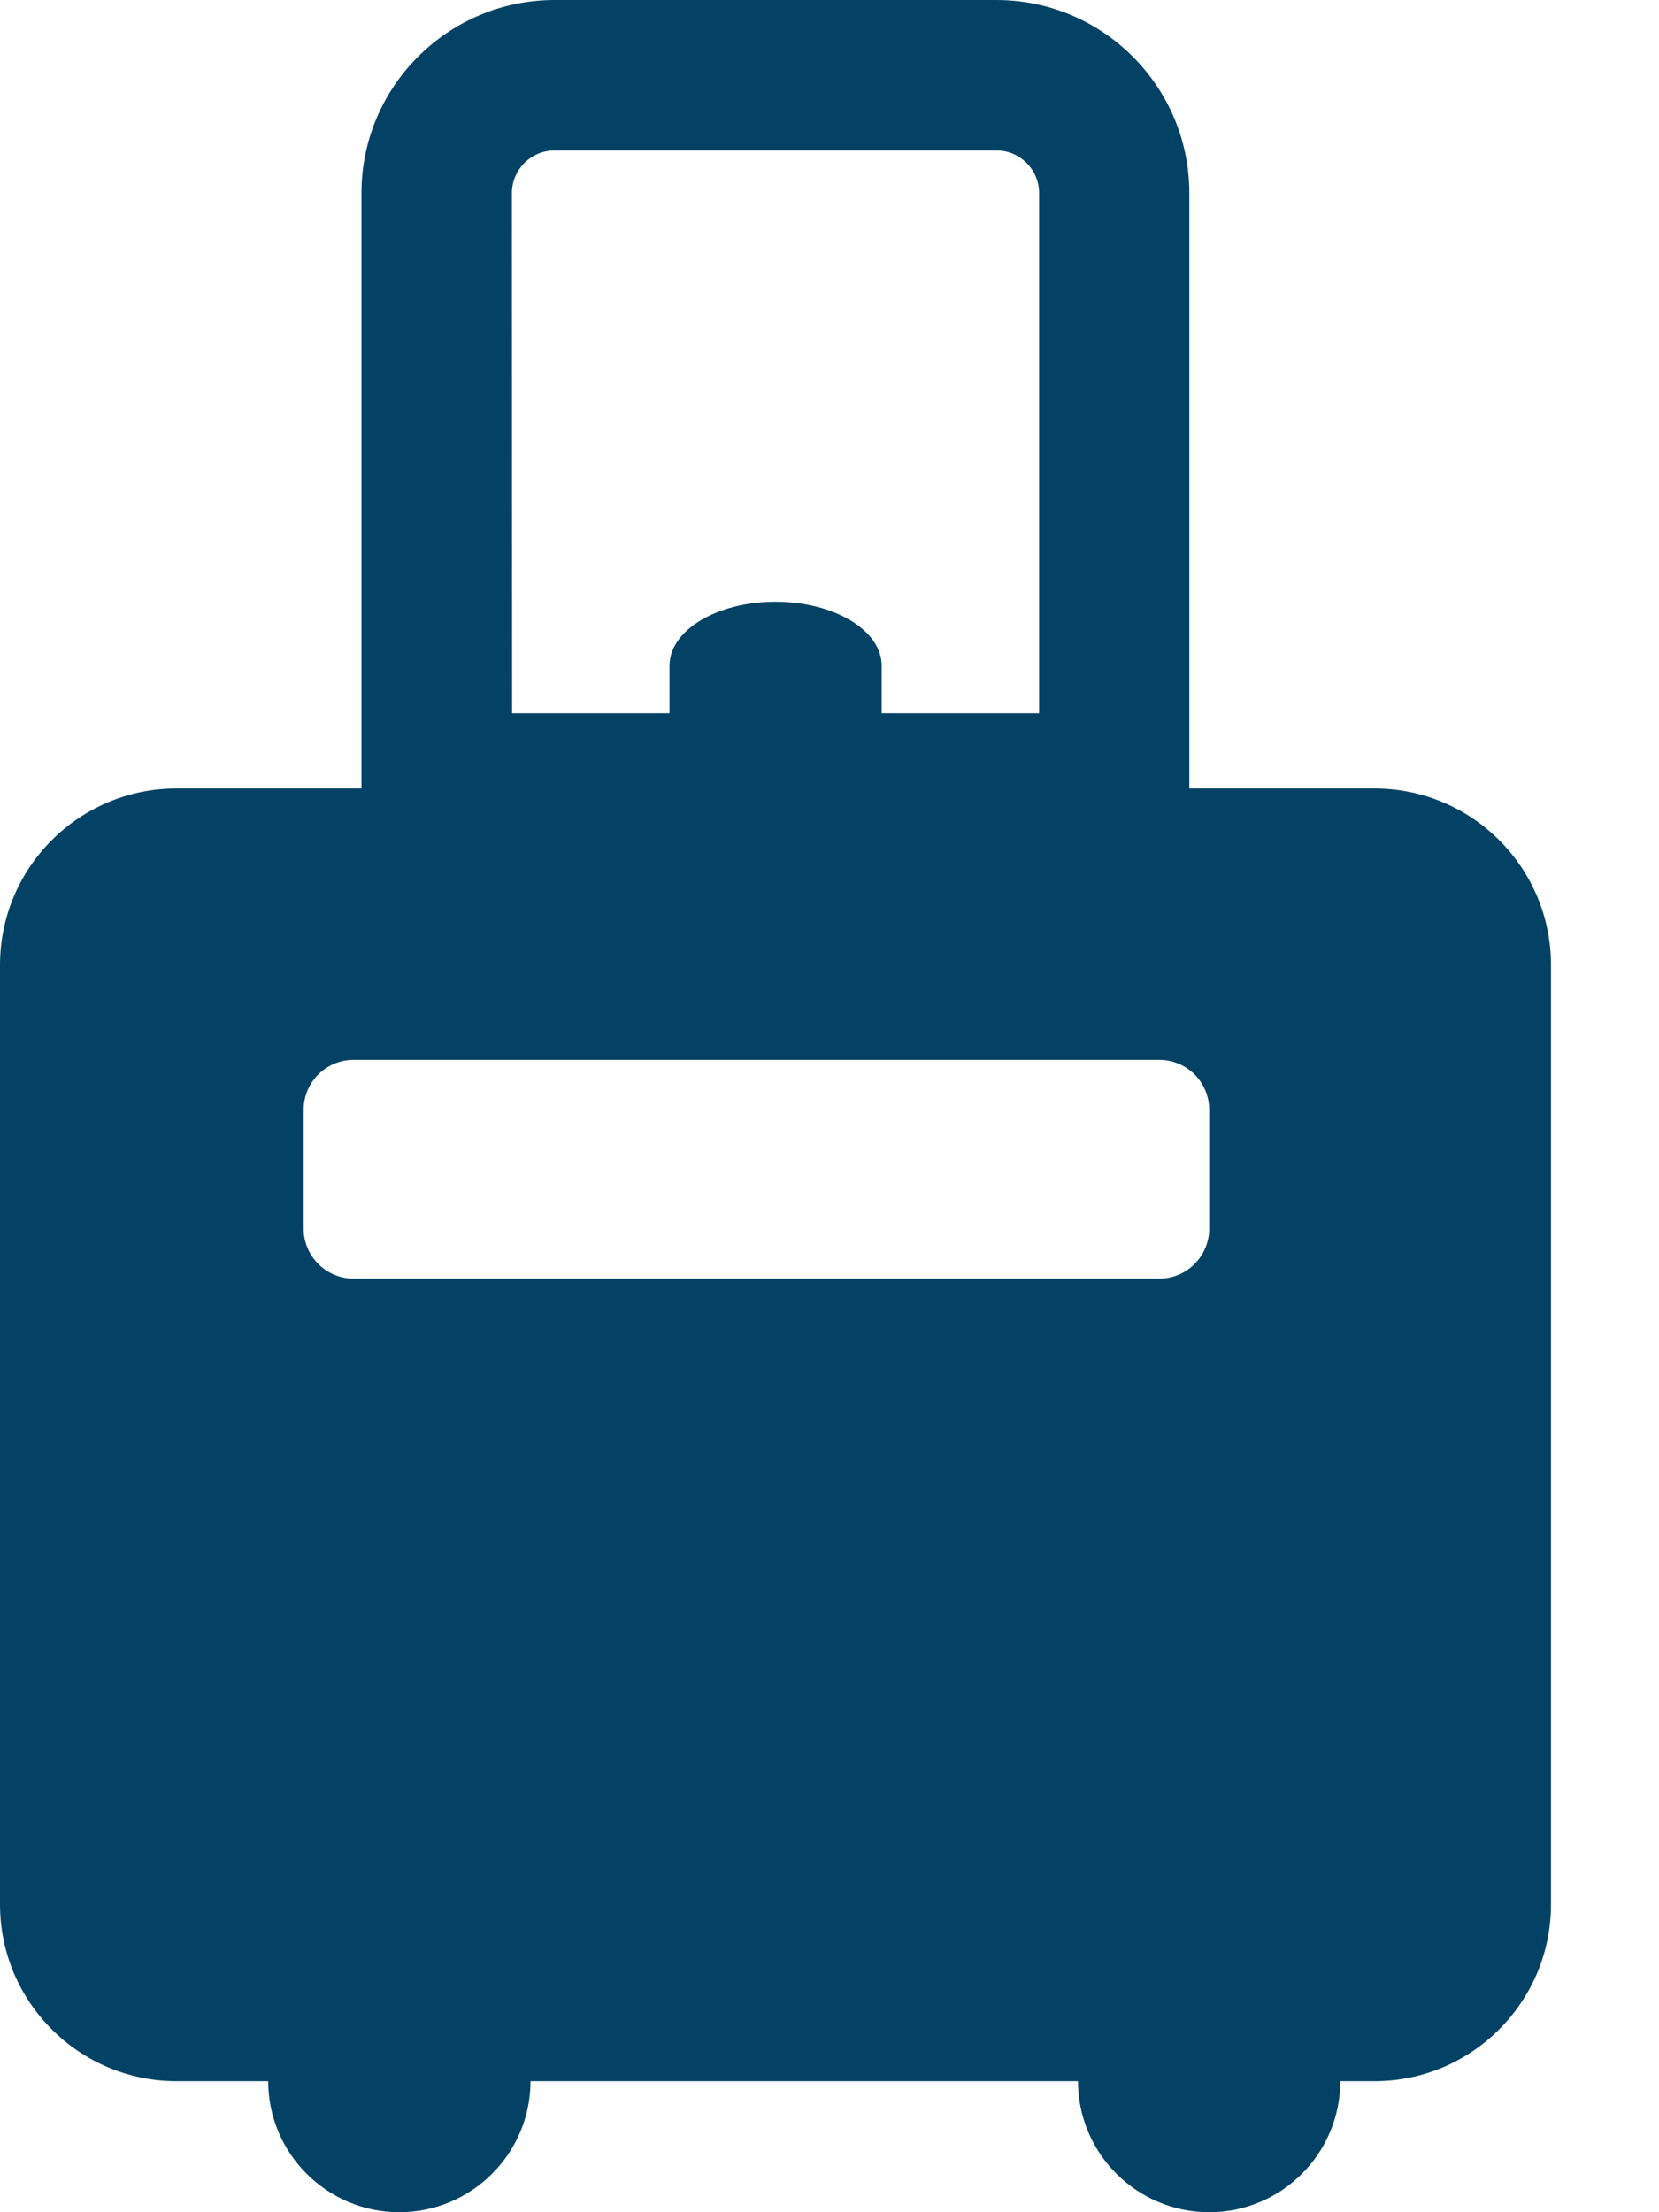 <svg width="9" height="12" viewBox="0 0 9 12" fill="none" xmlns="http://www.w3.org/2000/svg">
<path d="M5.405 0H3.009C2.431 0 1.961 0.47 1.961 1.047V4.277H0.958C0.429 4.277 0 4.706 0 5.235V10.33C0 10.859 0.429 11.289 0.958 11.289H1.455C1.455 11.681 1.774 12 2.166 12C2.559 12 2.878 11.681 2.878 11.289H5.848C5.848 11.681 6.167 12 6.56 12C6.953 12 7.271 11.681 7.271 11.289H7.456C7.985 11.289 8.414 10.859 8.414 10.33V5.235C8.414 4.706 7.985 4.277 7.456 4.277H6.452V1.047C6.452 0.47 5.983 0 5.405 0ZM2.777 1.047C2.777 0.92 2.881 0.816 3.009 0.816H5.406C5.533 0.816 5.637 0.92 5.637 1.047V3.869H4.783V3.611C4.783 3.419 4.525 3.264 4.207 3.264C3.889 3.264 3.632 3.419 3.632 3.611C3.632 3.715 3.632 3.806 3.632 3.869H2.778L2.777 1.047ZM6.56 6.021V6.664C6.56 6.814 6.439 6.936 6.288 6.936H1.919C1.769 6.936 1.647 6.814 1.647 6.664V6.021C1.647 5.87 1.769 5.749 1.919 5.749H6.288C6.439 5.749 6.56 5.87 6.56 6.021Z" fill="#034265"/>
</svg>
